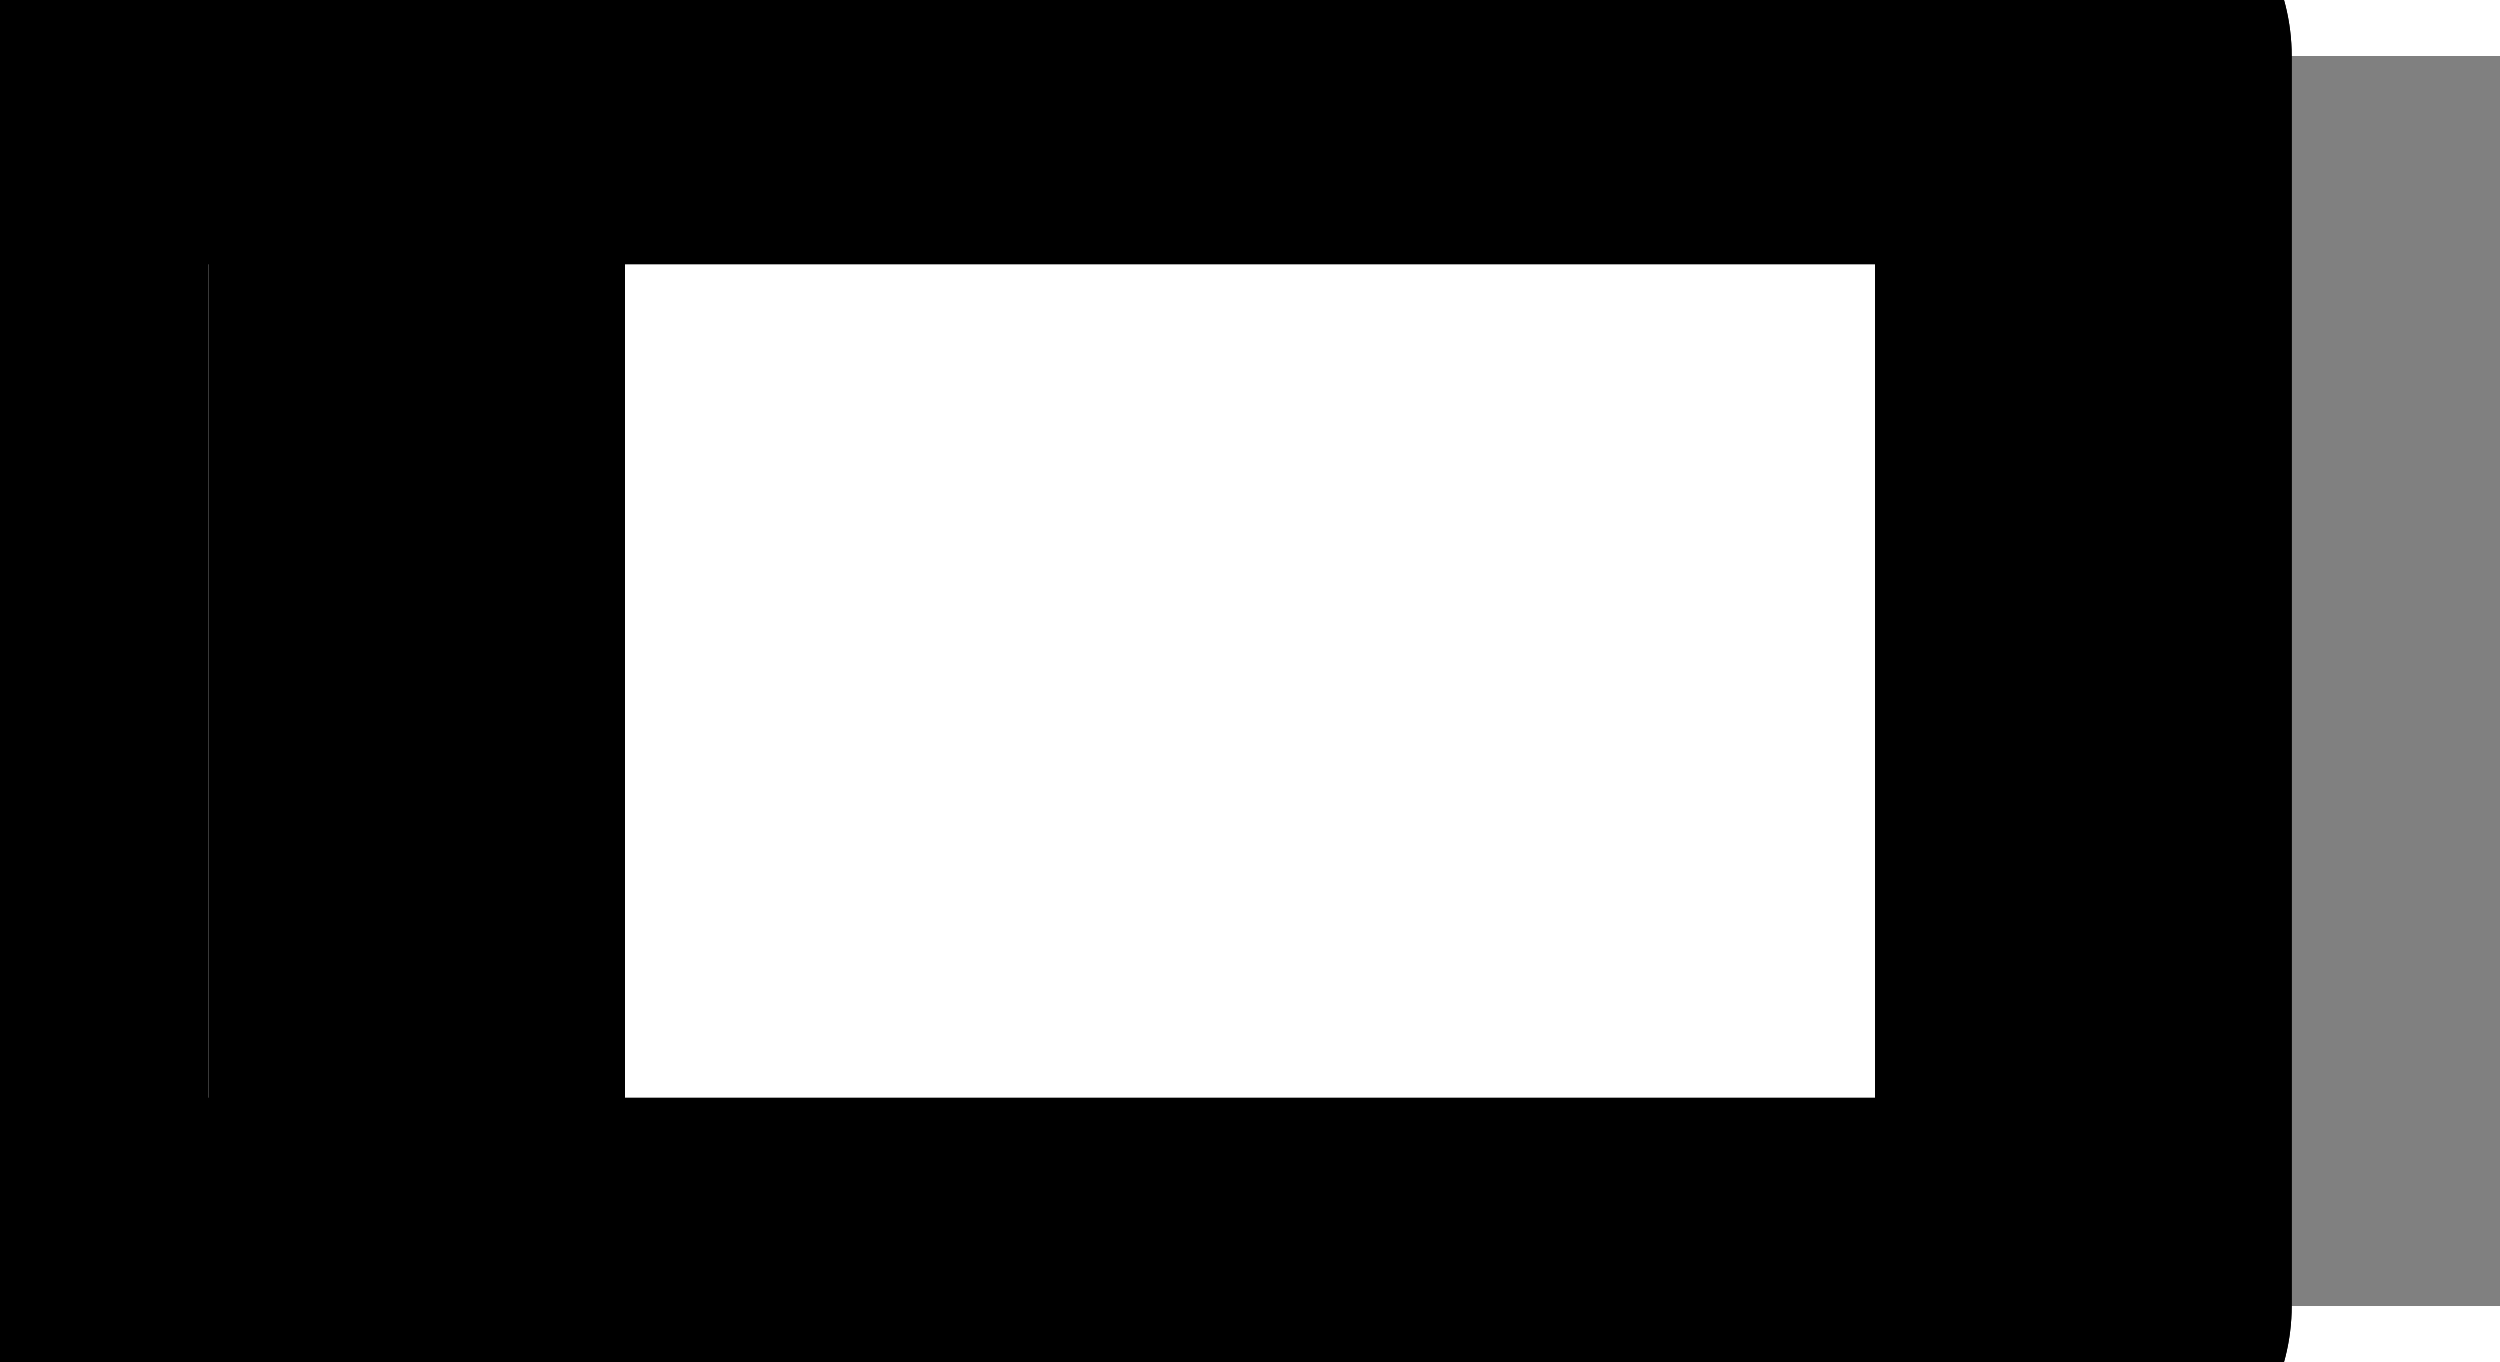 <?xml version="1.0" encoding="UTF-8"?>
<!DOCTYPE svg PUBLIC "-//W3C//DTD SVG 1.1//EN" "http://www.w3.org/Graphics/SVG/1.1/DTD/svg11.dtd">
<!-- Creator: CorelDRAW -->
<svg xmlns="http://www.w3.org/2000/svg" xml:space="preserve" width="1.116mm" height="0.608mm" style="shape-rendering:geometricPrecision; text-rendering:geometricPrecision; image-rendering:optimizeQuality; fill-rule:evenodd; clip-rule:evenodd"
viewBox="0 0 0.006 0.003"
 xmlns:xlink="http://www.w3.org/1999/xlink">
 <rect x="0" y="0" width="0.006" height="0.003" fill="#808080" stroke="none"/>
 <defs>
  <style type="text/css">
   <![CDATA[
    .str0 {stroke:black;stroke-width:0.001;stroke-linecap:round;stroke-linejoin:round}
    .fil0 {fill:white}
   ]]>
  </style>
 </defs>
 <g id="Layer_x0020_1">
  <g id="_199312152">
   <rect id="_199312752" class="fil0 str0" x="0" y="0" width="0.005" height="0.003"/>
   <rect id="_199312656" class="fil0 str0" x="0.001" y="0" width="0.004" height="0.003"/>
  </g>
 </g>
</svg>
